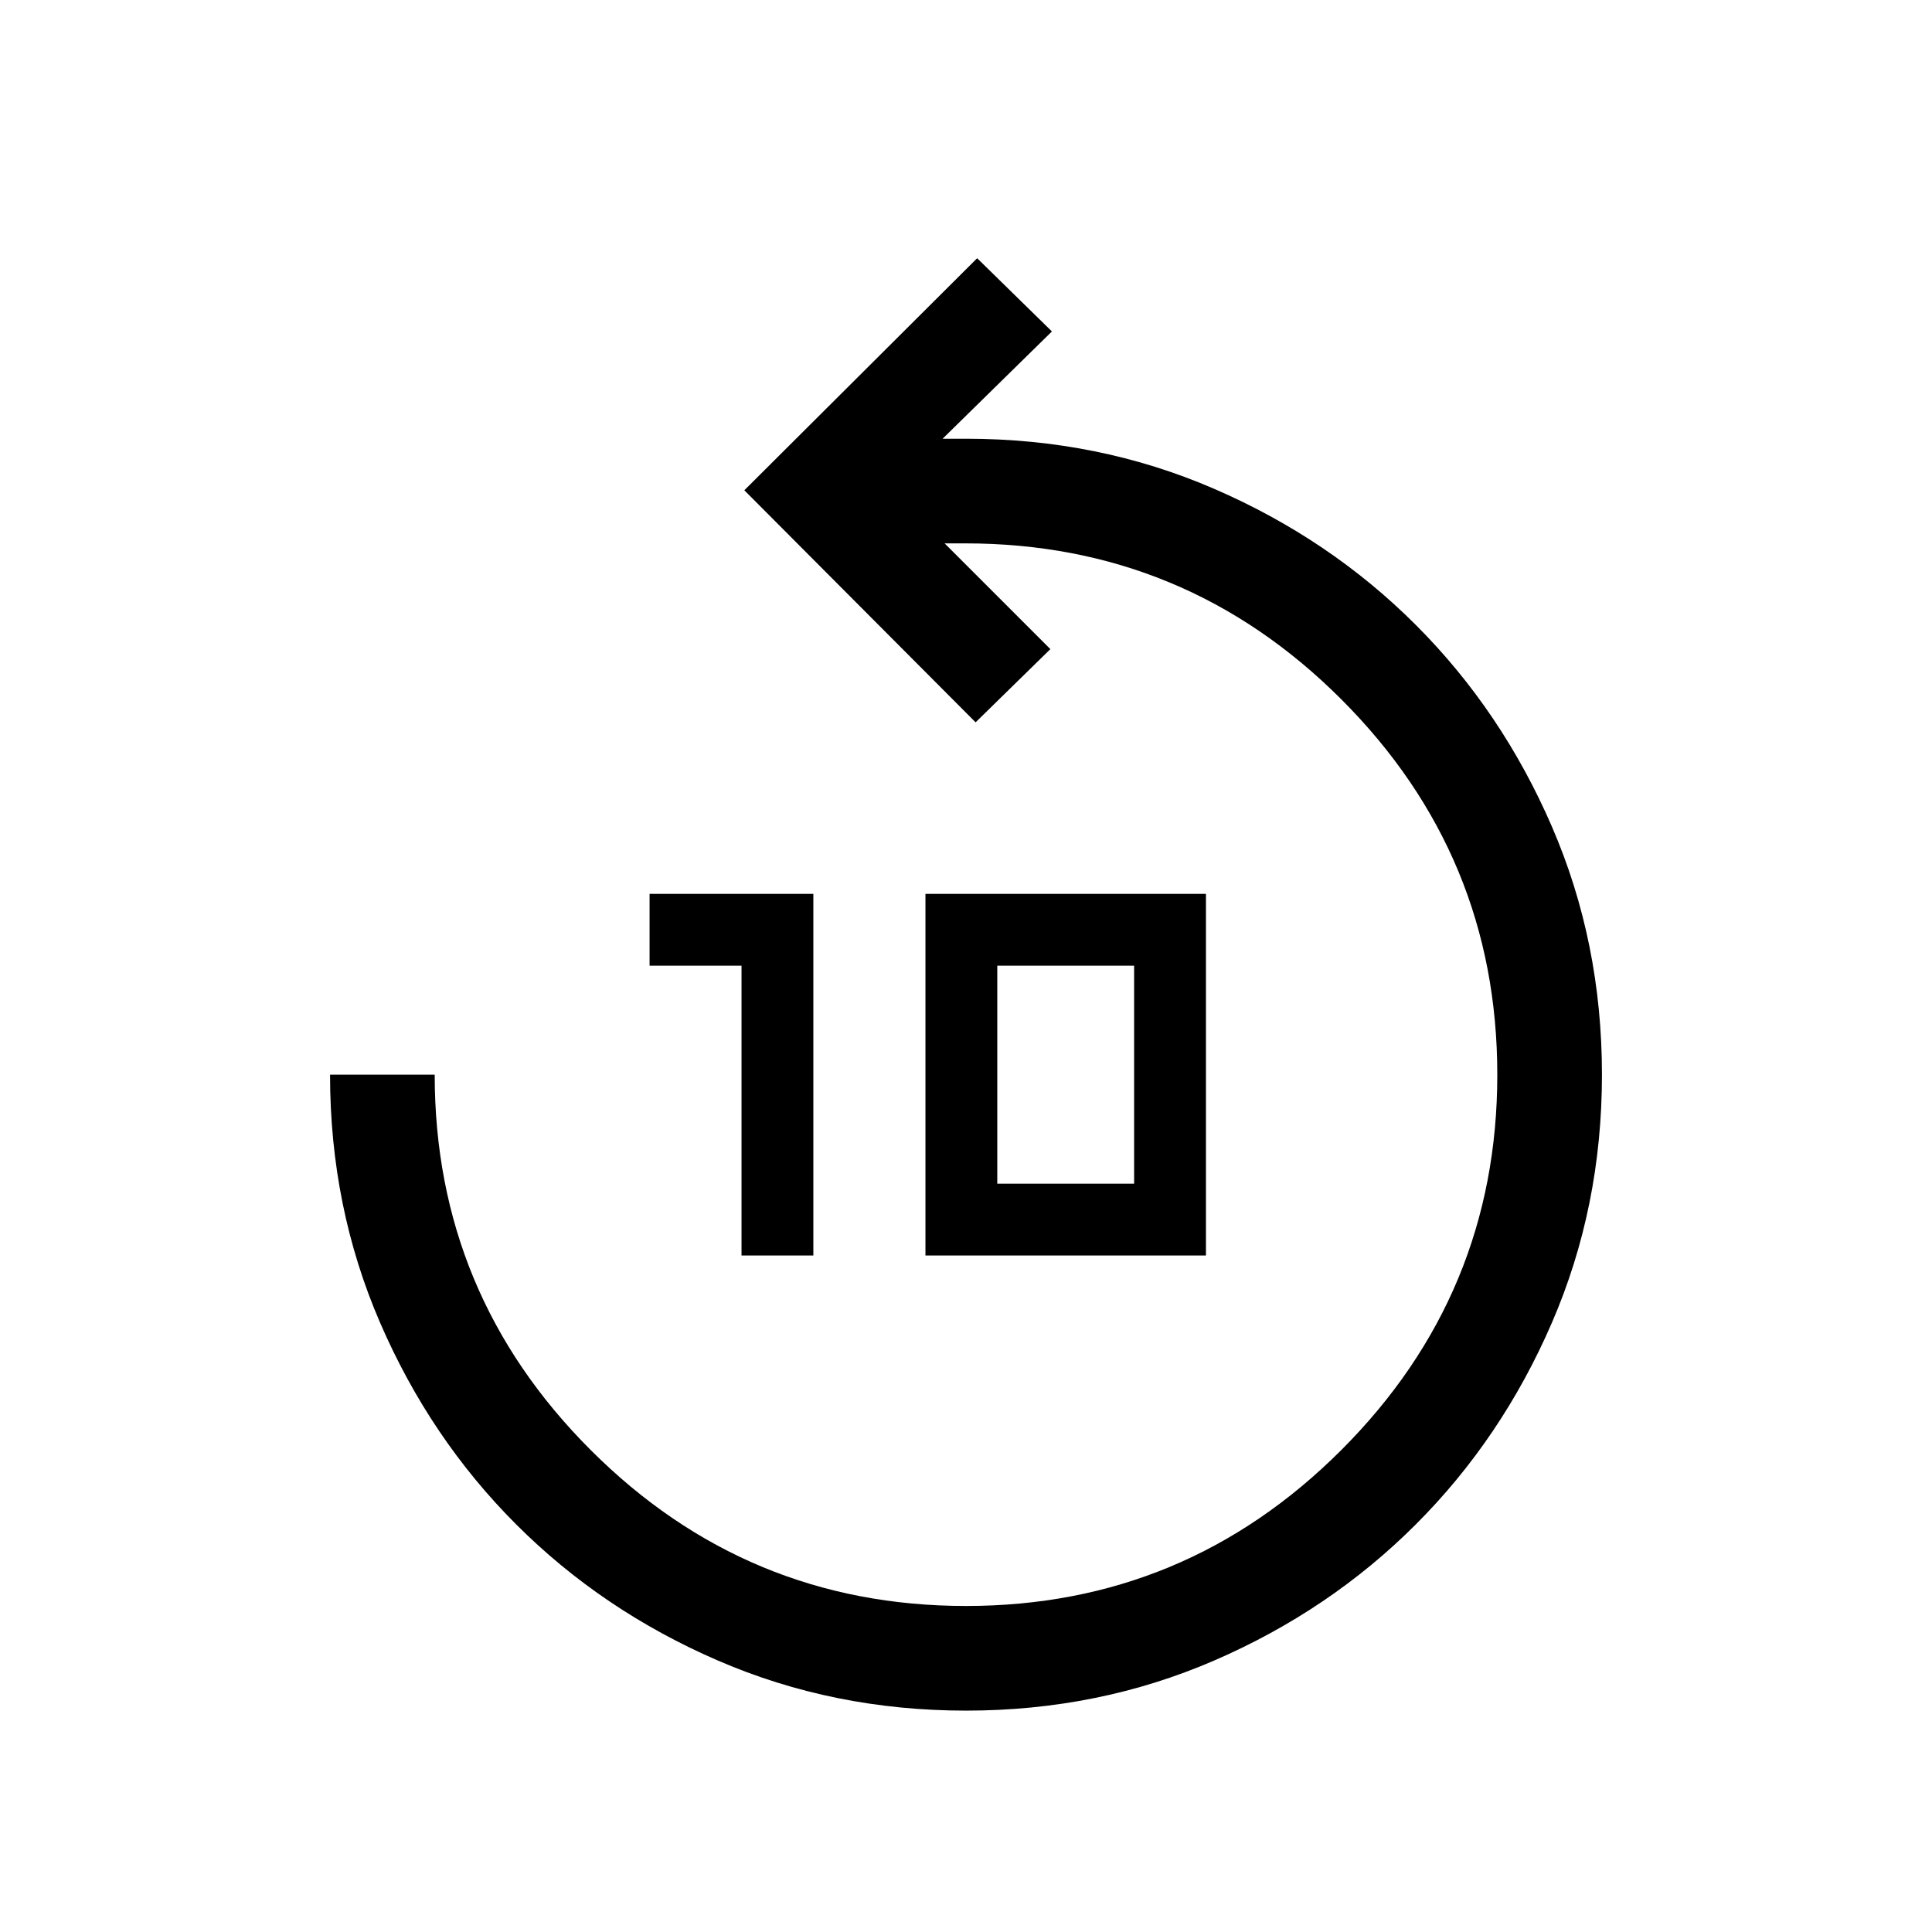 <svg xmlns="http://www.w3.org/2000/svg" height="20" viewBox="0 -960 960 960" width="20"><path d="M480.02-110q-65.79 0-123.27-24.87-57.48-24.87-100.24-67.64-42.77-42.76-67.64-100.23Q164-360.2 164-426h52q0 109 77.5 186.5T480-162q109 0 186.5-77.5T744-426q0-109-77.5-186.5T479.61-690h-10.23l52.54 52.54-37.15 36.38-114.92-115.3 115.69-115.31 37.15 36.38L468.38-742H480q65.8 0 123.26 24.87 57.47 24.87 100.23 67.64 42.77 42.76 67.64 100.22Q796-491.81 796-426.02q0 65.79-24.87 123.27-24.87 57.48-67.64 100.24-42.76 42.77-100.22 67.64Q545.81-110 480.02-110ZM368.46-336.15v-144h-45.69v-35.7h81.38v179.7h-35.69Zm91.39 0v-179.7h139.38v179.7H459.85Zm35.69-35.7h68v-108.3h-68v108.3Z"/></svg>